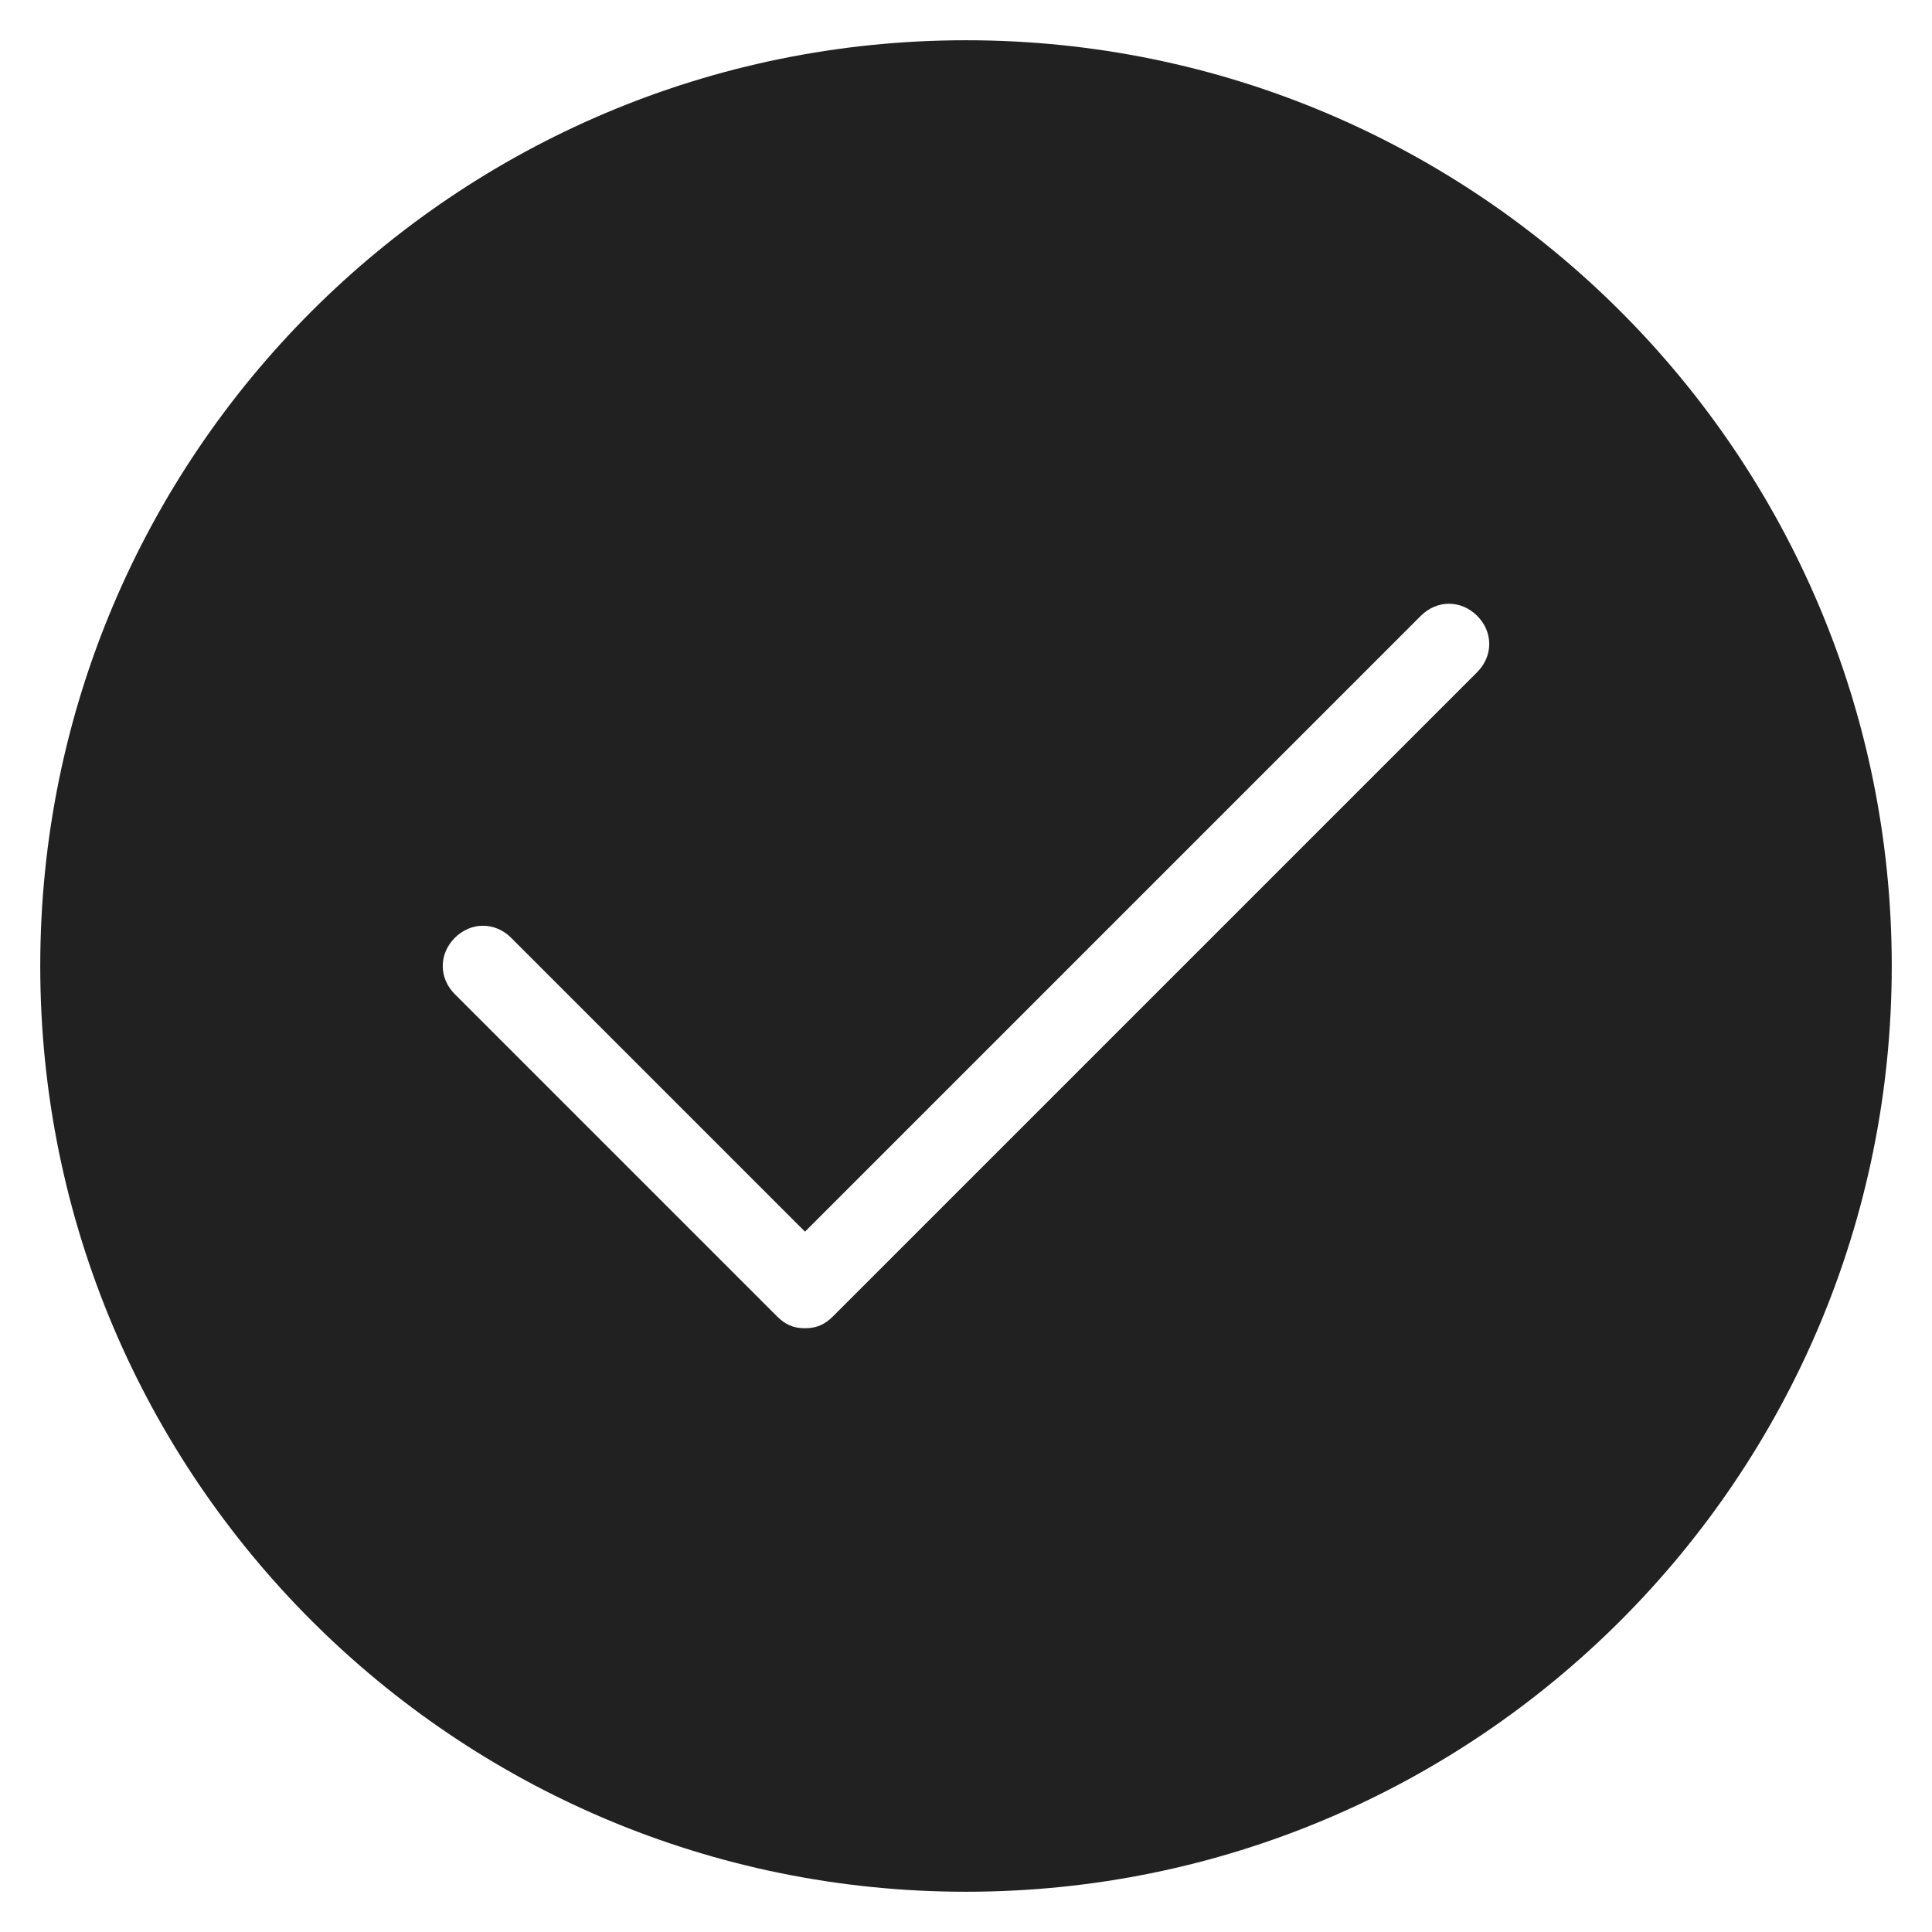<svg xmlns="http://www.w3.org/2000/svg" height="48" width="48" viewBox="0 0 48 48"><title>c check</title><g fill="#212121" class="nc-icon-wrapper"><path fill="#212121" d="M24,1C11.3,1,1,11.3,1,24s10.3,23,23,23s23-10.3,23-23S36.7,1,24,1z M36.7,16.7l-16,16 C20.5,32.9,20.3,33,20,33s-0.5-0.1-0.7-0.3l-8-8c-0.4-0.4-0.4-1,0-1.4s1-0.4,1.4,0l7.3,7.3l15.3-15.3c0.4-0.4,1-0.4,1.4,0 S37.1,16.3,36.7,16.7z"></path></g></svg>